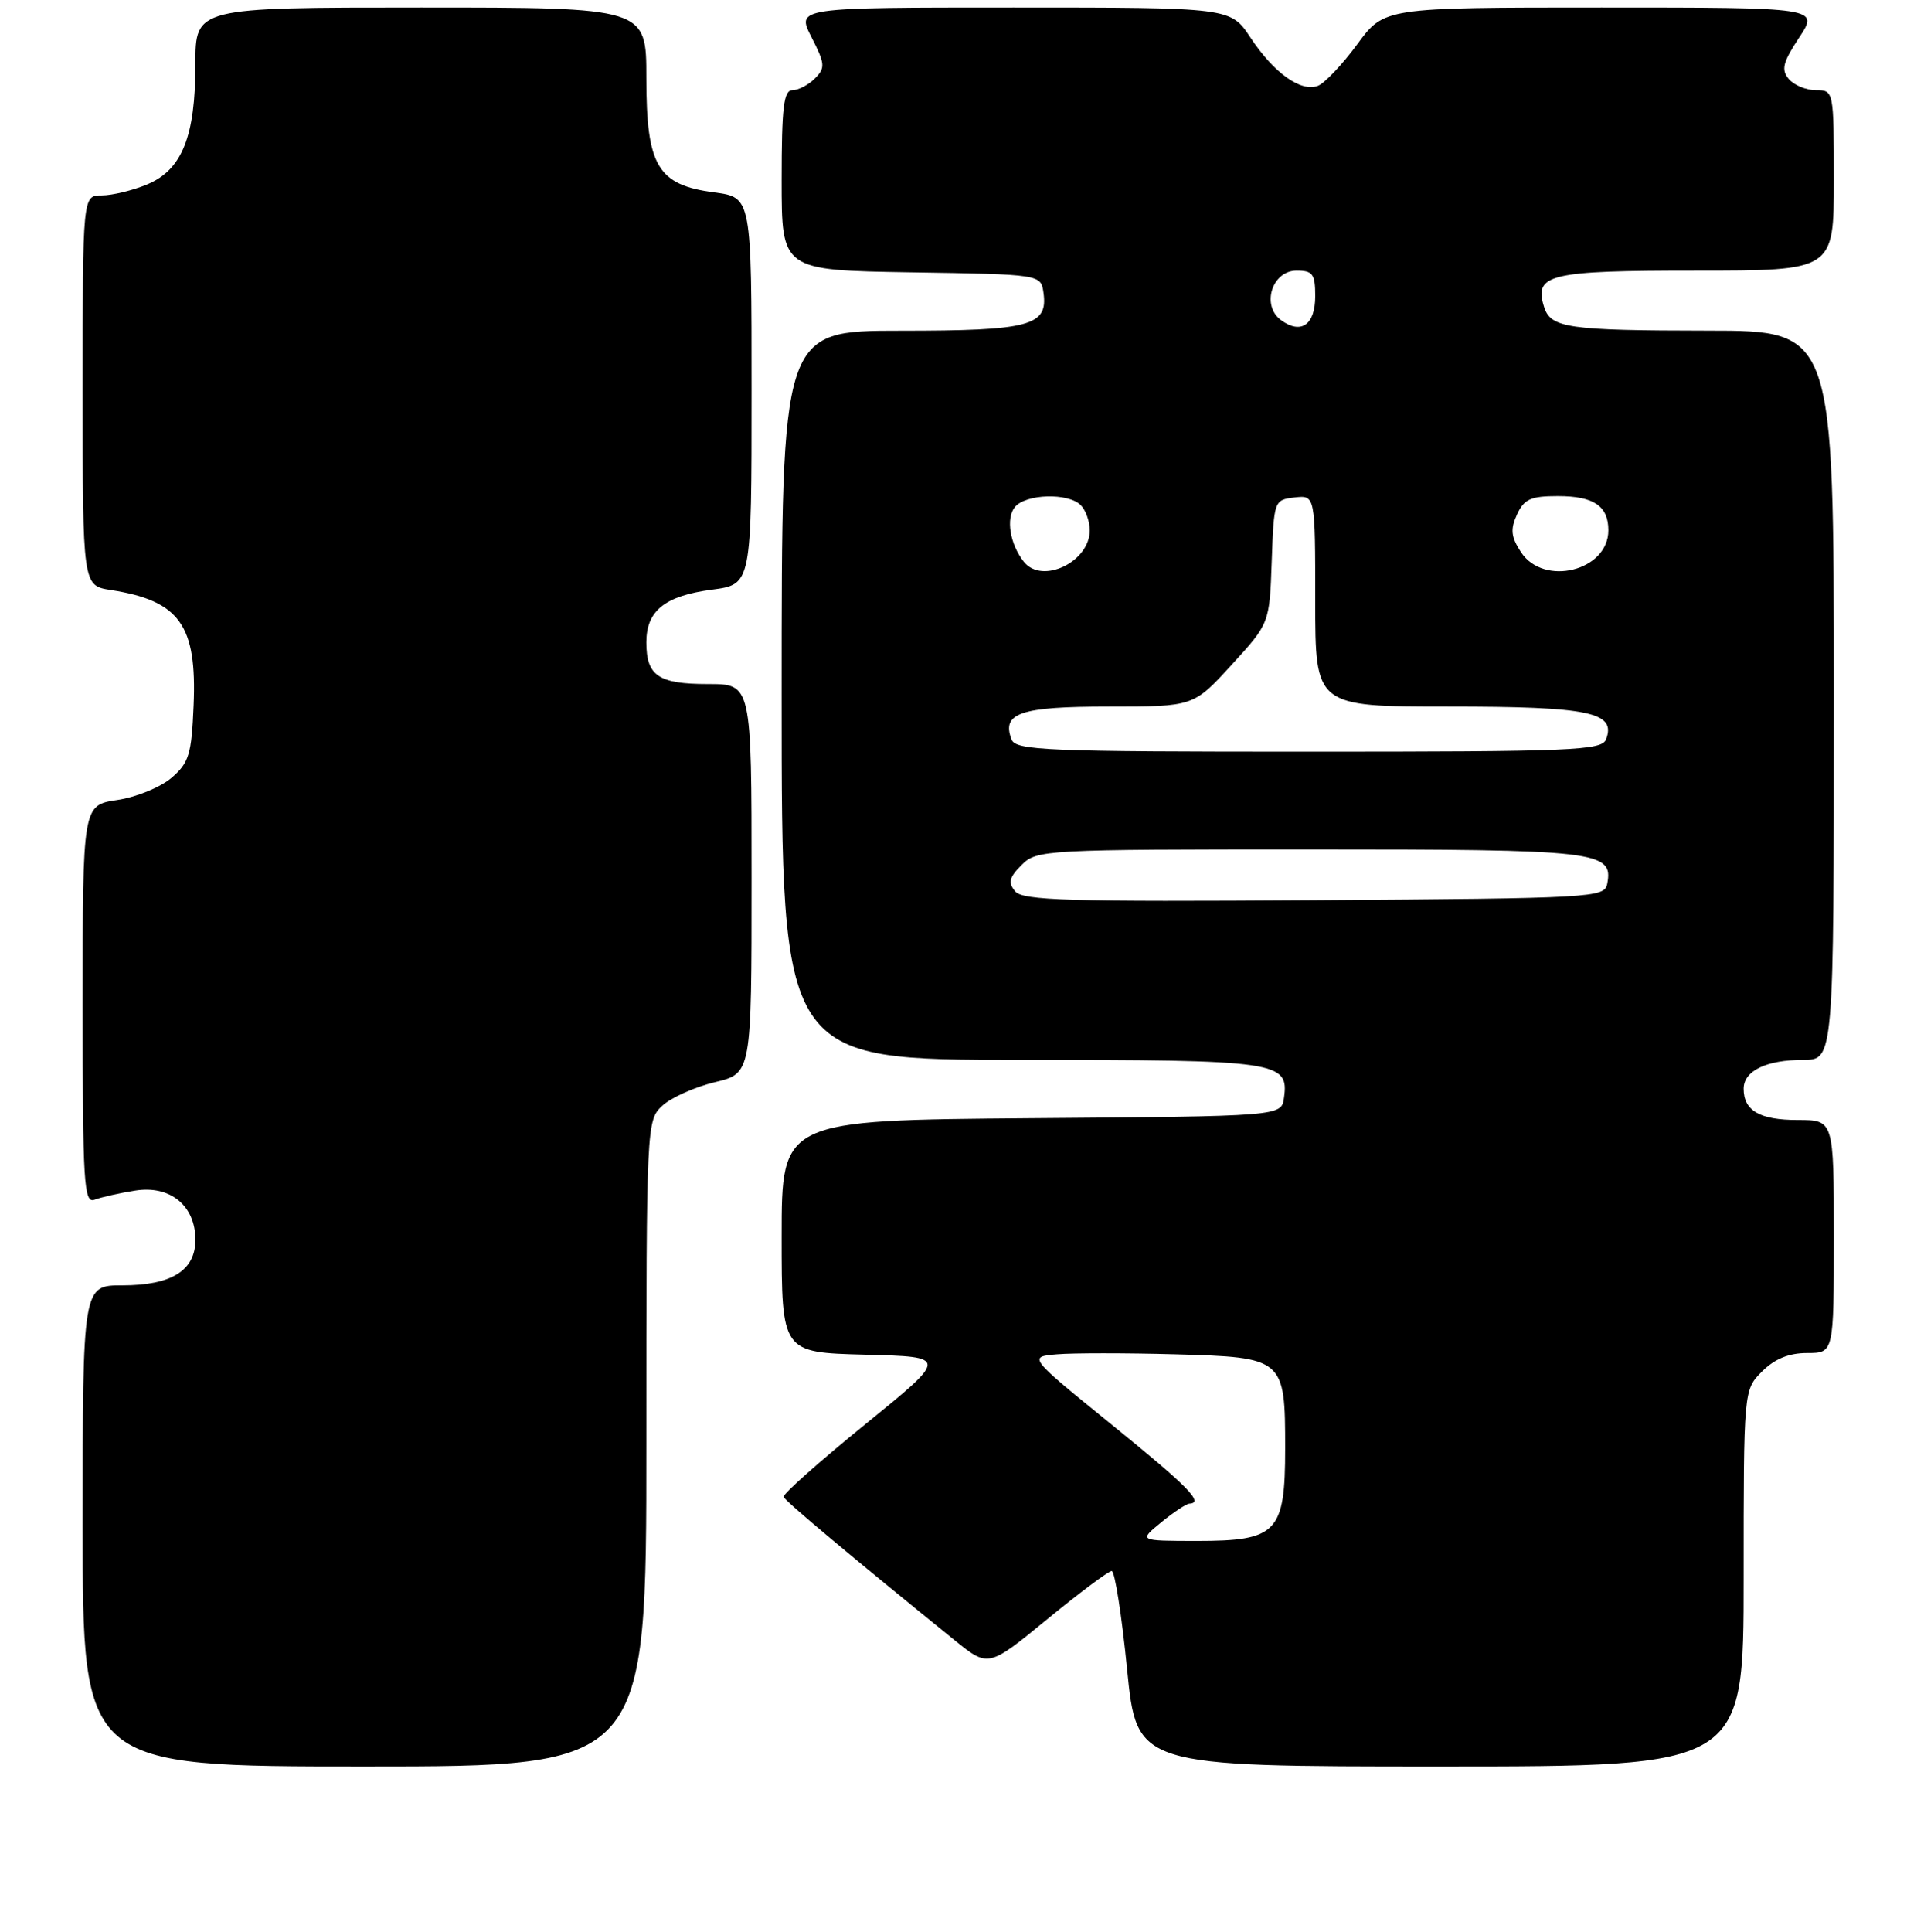 <?xml version="1.0" encoding="UTF-8" standalone="no"?>
<!DOCTYPE svg PUBLIC "-//W3C//DTD SVG 1.1//EN" "http://www.w3.org/Graphics/SVG/1.1/DTD/svg11.dtd" >
<svg xmlns="http://www.w3.org/2000/svg" xmlns:xlink="http://www.w3.org/1999/xlink" version="1.1" viewBox="0 0 256 257">
 <g >
 <path fill="currentColor"
d=" M 86.00 192.04 C 86.00 149.62 86.03 149.05 88.11 147.11 C 89.27 146.03 92.42 144.62 95.11 143.97 C 100.00 142.80 100.00 142.80 100.00 116.90 C 100.00 91.00 100.00 91.00 94.20 91.00 C 87.60 91.00 86.00 89.92 86.00 85.45 C 86.00 81.24 88.45 79.27 94.75 78.44 C 100.00 77.74 100.00 77.74 100.00 52.00 C 100.00 26.26 100.00 26.26 95.05 25.60 C 87.48 24.60 86.00 22.11 86.00 10.37 C 86.00 1.00 86.00 1.00 56.00 1.00 C 26.00 1.00 26.00 1.00 26.00 8.53 C 26.00 18.18 24.23 22.59 19.57 24.54 C 17.64 25.34 14.92 26.00 13.53 26.00 C 11.00 26.00 11.00 26.00 11.00 51.95 C 11.00 77.91 11.00 77.91 14.75 78.49 C 23.90 79.92 26.22 83.15 25.76 93.86 C 25.49 100.36 25.15 101.48 22.82 103.48 C 21.37 104.73 18.12 106.06 15.59 106.43 C 11.00 107.12 11.00 107.12 11.00 133.67 C 11.00 157.50 11.16 160.15 12.59 159.60 C 13.46 159.27 15.89 158.72 17.98 158.39 C 22.64 157.64 26.00 160.39 26.00 164.94 C 26.00 169.02 22.82 171.00 16.28 171.00 C 11.00 171.00 11.00 171.00 11.00 203.00 C 11.00 235.00 11.00 235.00 48.50 235.00 C 86.00 235.00 86.00 235.00 86.00 192.04 Z  M 232.00 209.95 C 232.00 184.91 232.00 184.91 234.45 182.45 C 236.14 180.77 238.02 180.00 240.45 180.00 C 244.00 180.00 244.00 180.00 244.00 164.50 C 244.00 149.00 244.00 149.00 239.20 149.00 C 234.14 149.00 232.00 147.76 232.00 144.84 C 232.00 142.46 235.01 141.00 239.93 141.00 C 244.00 141.00 244.00 141.00 244.00 92.50 C 244.00 44.00 244.00 44.00 227.25 43.99 C 208.61 43.97 206.34 43.64 205.45 40.84 C 204.07 36.48 206.07 36.00 225.62 36.00 C 244.00 36.00 244.00 36.00 244.00 24.00 C 244.00 12.03 243.99 12.00 241.62 12.00 C 240.31 12.00 238.68 11.32 237.99 10.49 C 236.97 9.26 237.22 8.27 239.39 4.99 C 242.03 1.00 242.03 1.00 213.10 1.00 C 184.17 1.00 184.17 1.00 180.58 5.90 C 178.60 8.59 176.25 11.07 175.35 11.42 C 173.09 12.28 169.49 9.70 166.37 4.98 C 163.73 1.00 163.73 1.00 134.85 1.00 C 105.96 1.00 105.96 1.00 107.97 4.94 C 109.79 8.51 109.83 9.02 108.42 10.44 C 107.56 11.30 106.21 12.00 105.43 12.00 C 104.27 12.00 104.00 14.26 104.00 23.98 C 104.00 35.95 104.00 35.95 121.25 36.23 C 138.50 36.50 138.50 36.50 138.84 38.94 C 139.47 43.36 137.05 44.00 119.81 44.00 C 104.00 44.00 104.00 44.00 104.00 92.50 C 104.00 141.00 104.00 141.00 135.81 141.00 C 170.11 141.00 171.53 141.20 170.84 146.06 C 170.50 148.50 170.50 148.50 137.25 148.76 C 104.00 149.03 104.00 149.03 104.00 164.48 C 104.00 179.93 104.00 179.93 115.09 180.22 C 126.19 180.50 126.19 180.50 115.10 189.50 C 109.00 194.45 104.12 198.79 104.26 199.14 C 104.47 199.71 113.43 207.21 127.00 218.19 C 131.50 221.84 131.50 221.84 139.33 215.42 C 143.64 211.89 147.50 209.00 147.92 209.00 C 148.33 209.00 149.25 214.85 149.96 222.00 C 151.25 235.00 151.25 235.00 191.62 235.00 C 232.00 235.00 232.00 235.00 232.00 209.95 Z  M 154.50 202.53 C 156.15 201.18 157.84 200.06 158.25 200.04 C 160.23 199.94 158.14 197.81 147.89 189.50 C 136.79 180.50 136.79 180.50 140.65 180.17 C 142.77 179.99 149.82 179.99 156.33 180.17 C 170.87 180.57 171.00 180.69 171.00 192.69 C 171.00 203.89 169.94 205.00 159.25 205.00 C 151.50 204.99 151.50 204.99 154.50 202.53 Z  M 135.07 118.58 C 134.11 117.42 134.28 116.72 135.93 115.07 C 137.95 113.05 138.94 113.00 174.31 113.00 C 212.68 113.00 214.68 113.23 213.85 117.57 C 213.49 119.43 212.13 119.51 174.87 119.76 C 142.20 119.98 136.08 119.80 135.07 118.58 Z  M 134.59 98.37 C 133.24 94.85 135.76 94.00 147.52 94.00 C 158.80 94.00 158.80 94.00 163.86 88.46 C 168.92 82.93 168.92 82.93 169.21 74.71 C 169.50 66.58 169.53 66.50 172.25 66.18 C 175.00 65.87 175.00 65.87 175.00 79.93 C 175.00 94.00 175.00 94.00 192.81 94.00 C 211.50 94.00 215.08 94.75 213.69 98.36 C 213.12 99.84 209.34 100.00 174.14 100.00 C 139.11 100.00 135.15 99.84 134.59 98.37 Z  M 136.24 74.75 C 134.38 72.42 133.81 68.94 135.04 67.45 C 136.50 65.70 142.13 65.53 143.80 67.20 C 144.46 67.86 145.00 69.37 145.00 70.55 C 145.00 74.75 138.67 77.79 136.24 74.75 Z  M 202.38 73.46 C 201.05 71.42 200.94 70.43 201.84 68.46 C 202.78 66.40 203.66 66.00 207.28 66.00 C 212.06 66.00 214.00 67.31 214.00 70.55 C 214.00 75.94 205.42 78.09 202.38 73.46 Z  M 170.45 42.59 C 167.79 40.64 169.25 36.00 172.52 36.00 C 174.67 36.00 175.00 36.45 175.00 39.39 C 175.00 43.22 173.12 44.54 170.45 42.59 Z "/>
</g>
</svg>